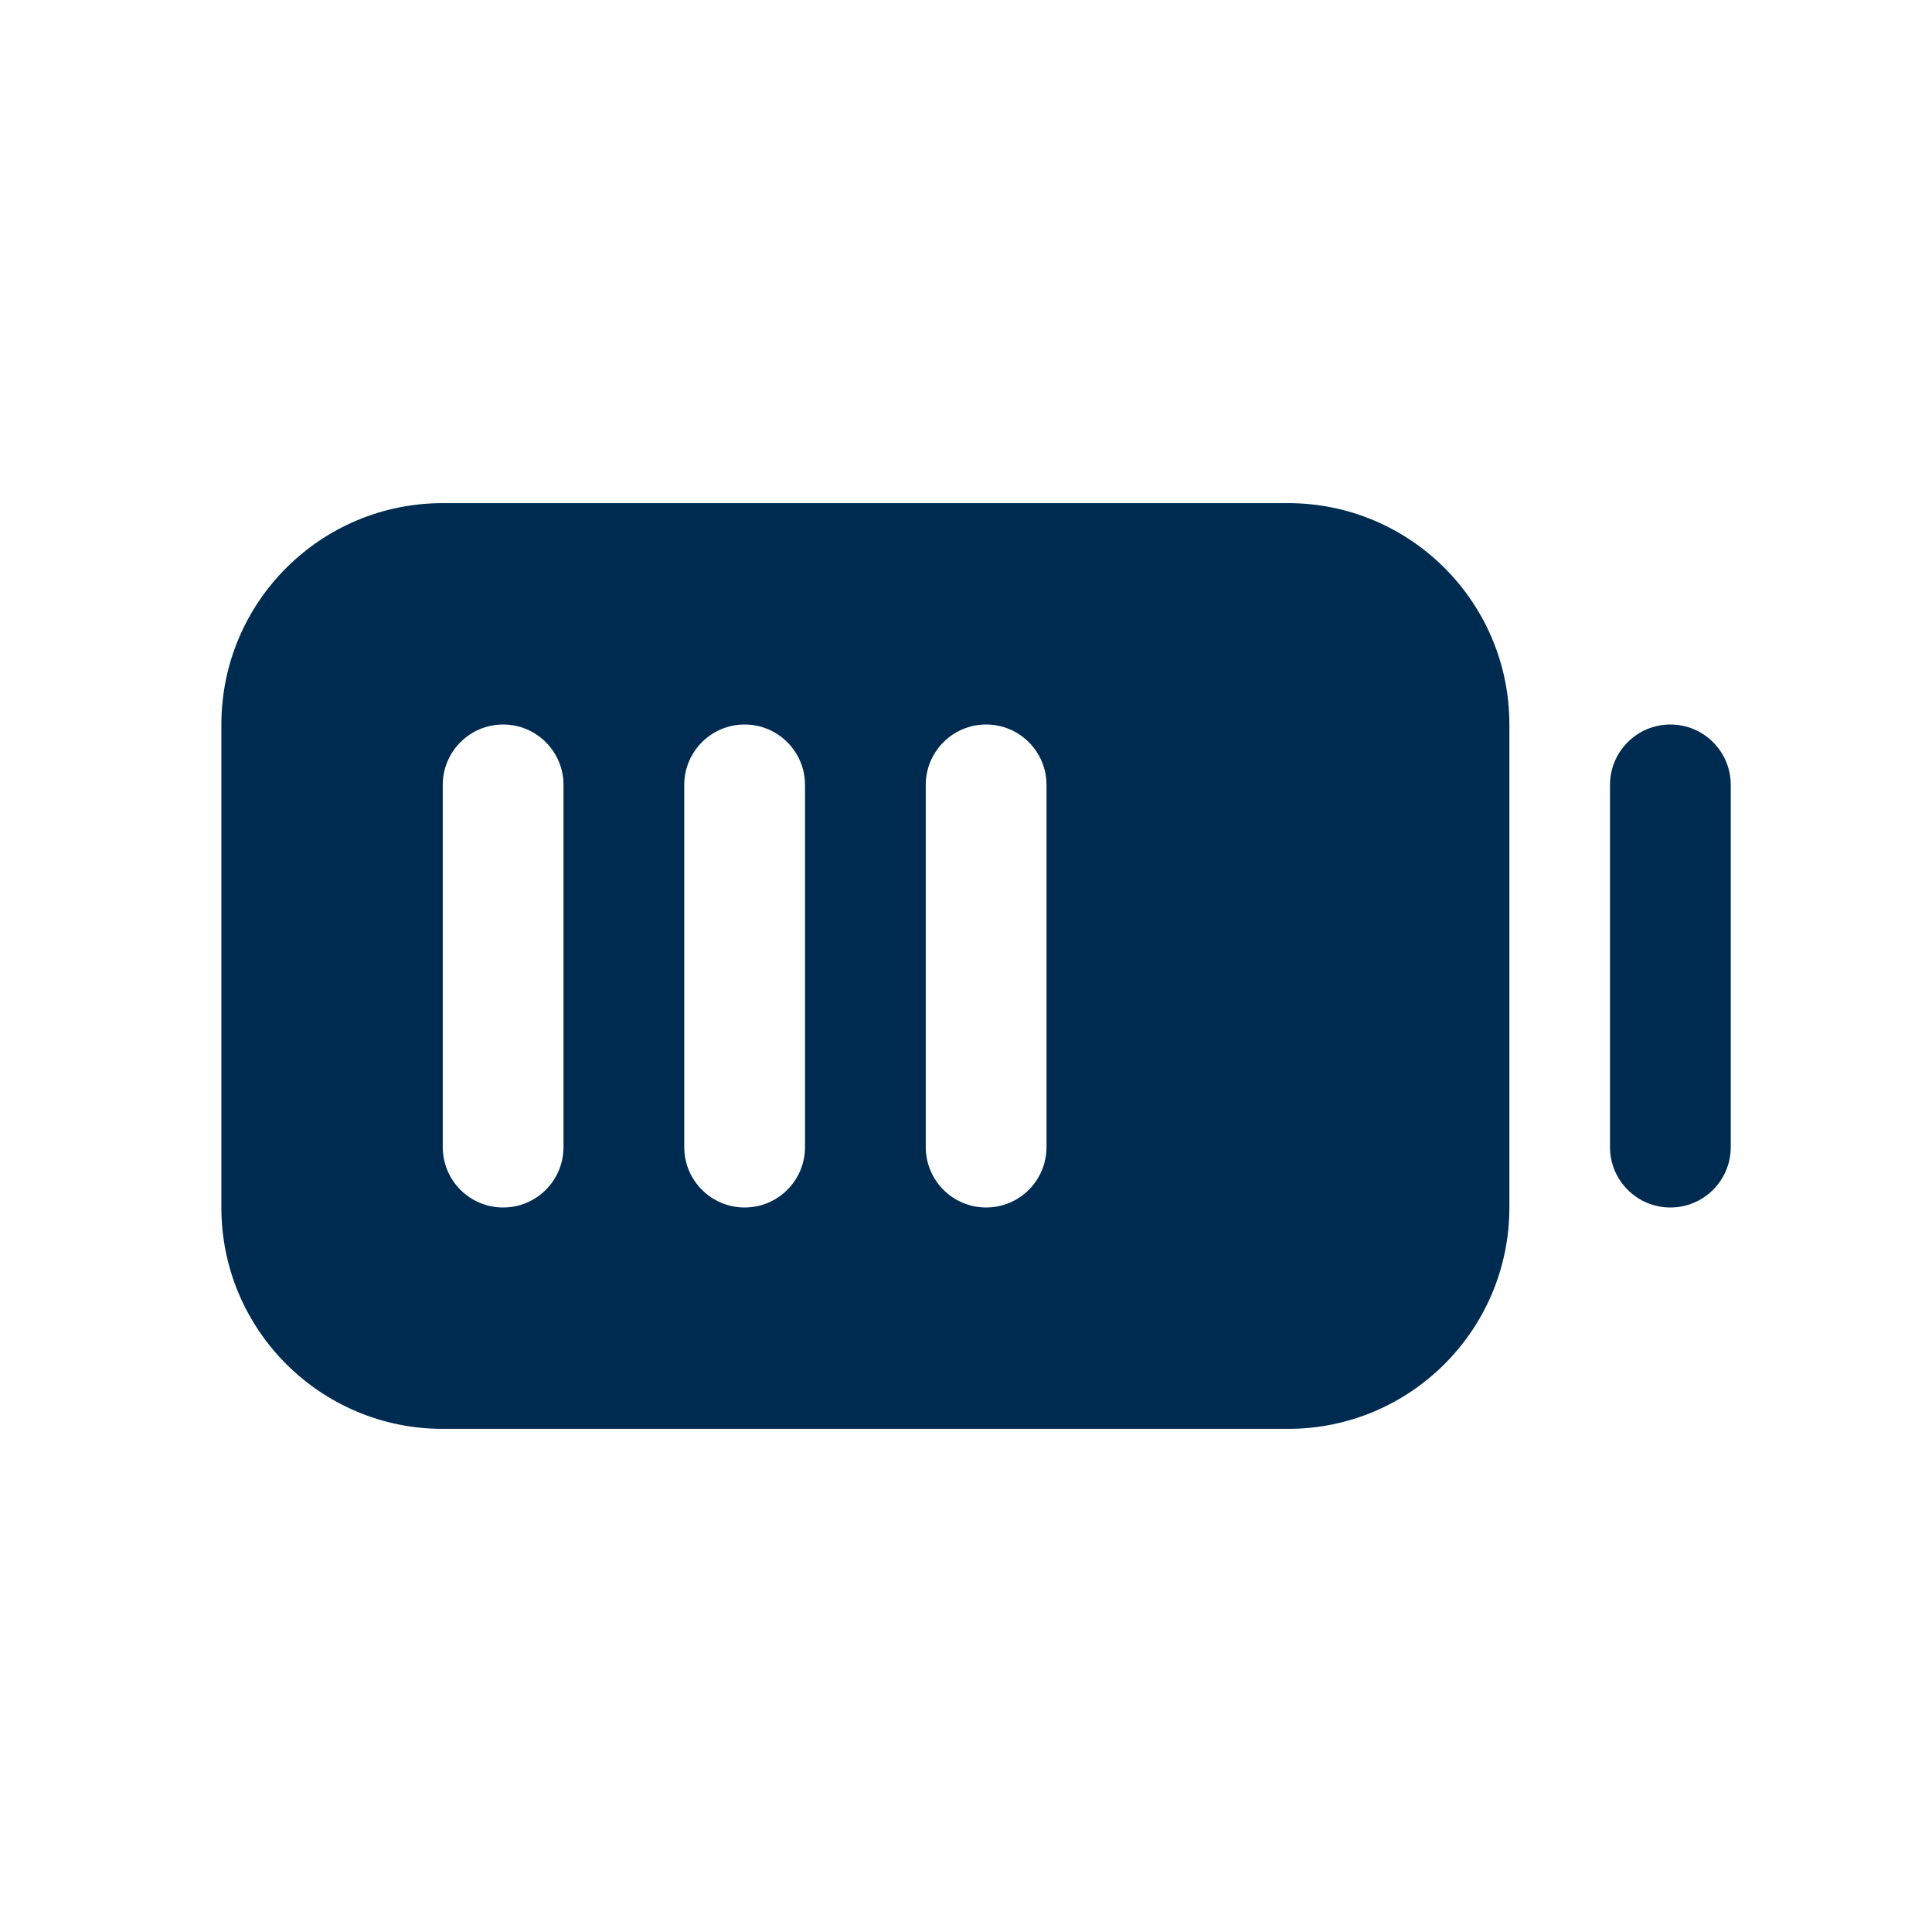 <svg width="24" height="24" viewBox="0 0 24 24" fill="none" xmlns="http://www.w3.org/2000/svg">
<path d="M16,6.25c1.519,0 2.75,1.231 2.75,2.75v6c0,1.519 -1.231,2.75 -2.75,2.75h-10.5c-1.519,0 -2.75,-1.231 -2.75,-2.75v-6c0,-1.519 1.231,-2.75 2.75,-2.75zM6.25,9c-0.414,0 -0.75,0.336 -0.75,0.75v4.5c0,0.414 0.336,0.75 0.75,0.75c0.414,0 0.75,-0.336 0.75,-0.75v-4.5c0,-0.414 -0.336,-0.75 -0.75,-0.75zM9.25,9c-0.414,0 -0.75,0.336 -0.75,0.75v4.5c0,0.414 0.336,0.75 0.75,0.75c0.414,0 0.75,-0.336 0.75,-0.75v-4.5c0,-0.414 -0.336,-0.75 -0.75,-0.75zM12.25,9c-0.414,0 -0.75,0.336 -0.75,0.75v4.5c0,0.414 0.336,0.75 0.75,0.75c0.414,0 0.75,-0.336 0.75,-0.75v-4.5c0,-0.414 -0.336,-0.75 -0.75,-0.75zM20.75,9c0.414,0 0.75,0.336 0.75,0.75v4.5c0,0.414 -0.336,0.75 -0.75,0.75c-0.414,0 -0.75,-0.336 -0.75,-0.75v-4.5c0,-0.414 0.336,-0.75 0.75,-0.75z" fill="#002B51"/>
</svg>

